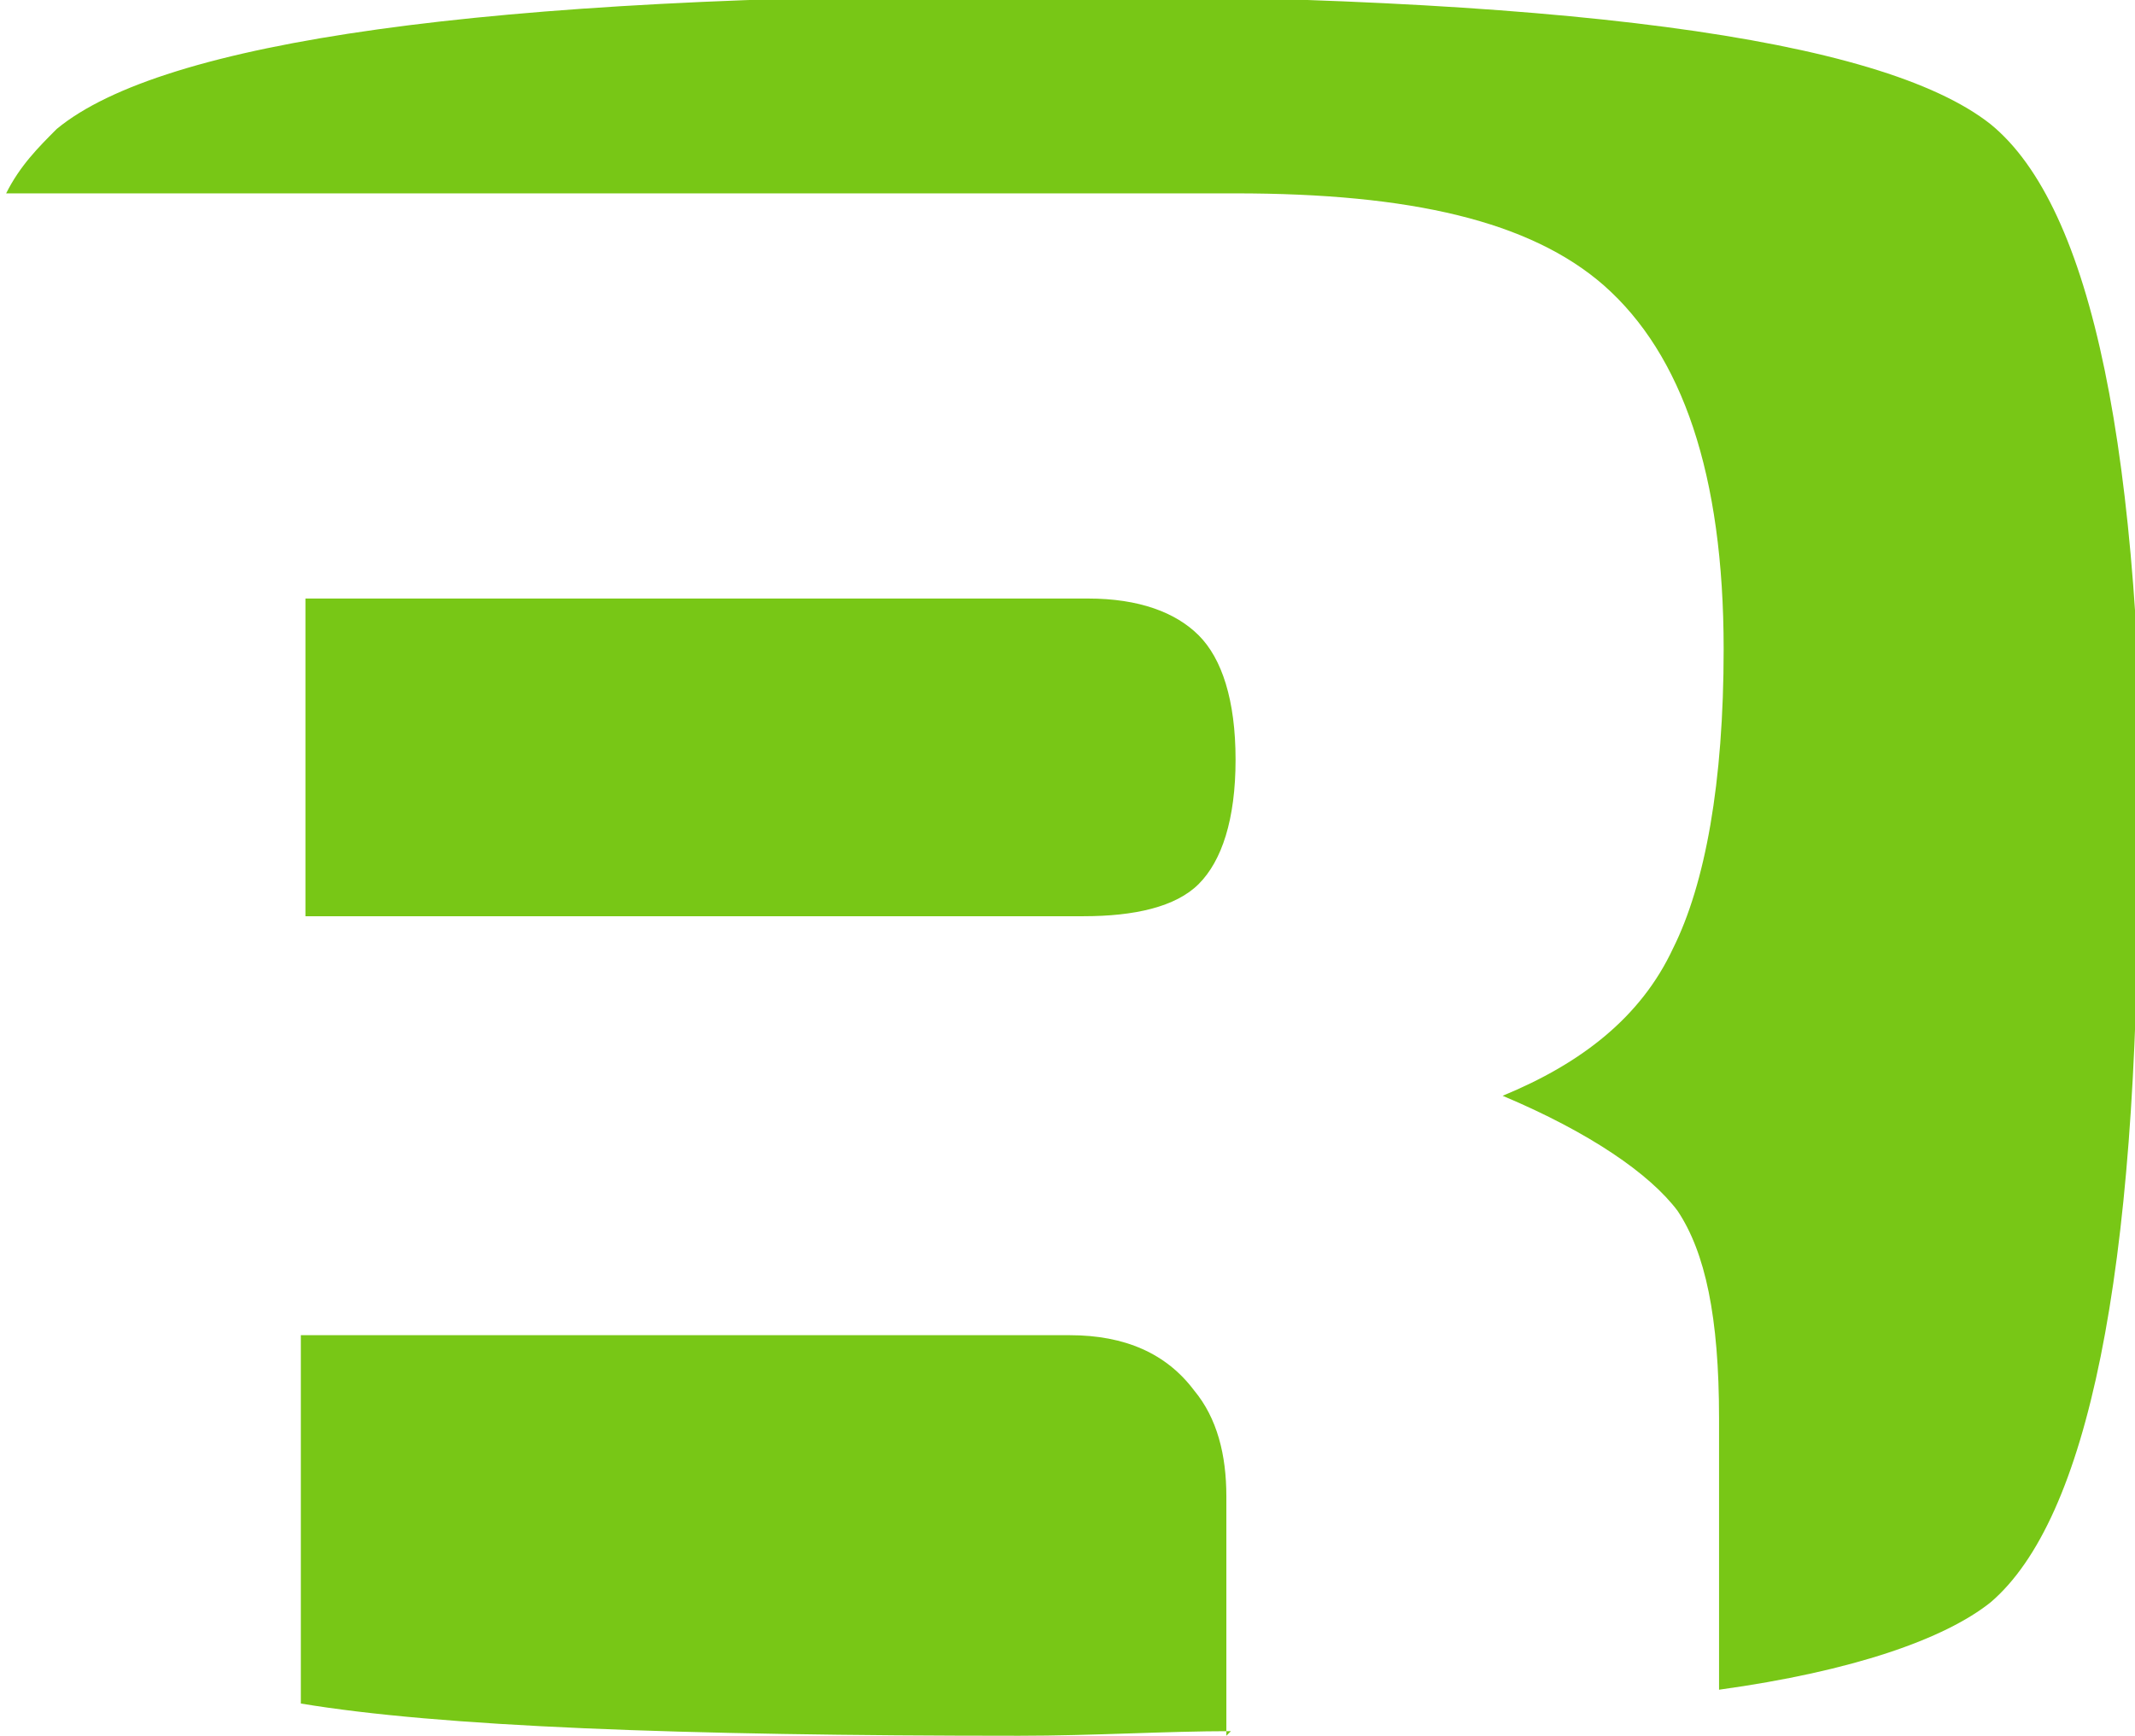 <?xml version="1.0" encoding="UTF-8"?>
<!DOCTYPE svg PUBLIC "-//W3C//DTD SVG 1.0//EN" "http://www.w3.org/TR/2001/REC-SVG-20010904/DTD/svg10.dtd">
<!-- Creator: CorelDRAW -->
<svg xmlns="http://www.w3.org/2000/svg" xml:space="preserve" width="4.601mm" height="3.741mm" version="1.0" style="shape-rendering:geometricPrecision; text-rendering:geometricPrecision; image-rendering:optimizeQuality; fill-rule:evenodd; clip-rule:evenodd"
viewBox="0 0 463 377"
 xmlns:xlink="http://www.w3.org/1999/xlink"
 xmlns:xodm="http://www.corel.com/coreldraw/odm/2003">
 <defs>
  <style type="text/css">
   <![CDATA[
    .fil0 {fill:#78C716;fill-rule:nonzero}
   ]]>
  </style>
 </defs>
 <g id="Слой_x0020_1">
  <path class="fil0" d="M267 376c-14,0 -30,1 -46,1 -74,0 -126,-2 -156,-7l0 -80 167 0c12,0 21,4 27,12 5,6 7,14 7,23l0 52 0 0zm197 -188c0,89 -11,142 -32,160 -10,8 -30,15 -59,19l0 -59c0,-22 -3,-36 -9,-45 -6,-8 -19,-17 -38,-25 17,-7 30,-17 37,-32 7,-14 11,-36 11,-65 0,-38 -9,-64 -26,-79 -16,-14 -42,-20 -80,-20l-267 0c3,-6 7,-10 11,-14 23,-19 93,-29 210,-29 116,0 186,9 210,28 22,18 33,71 33,160l0 0zm-398 -58l0 69 169 0c11,0 20,-2 25,-7 5,-5 8,-14 8,-27 0,-13 -3,-22 -8,-27 -5,-5 -13,-8 -24,-8l-169 0 0 0z"/>
 </g>
</svg>
